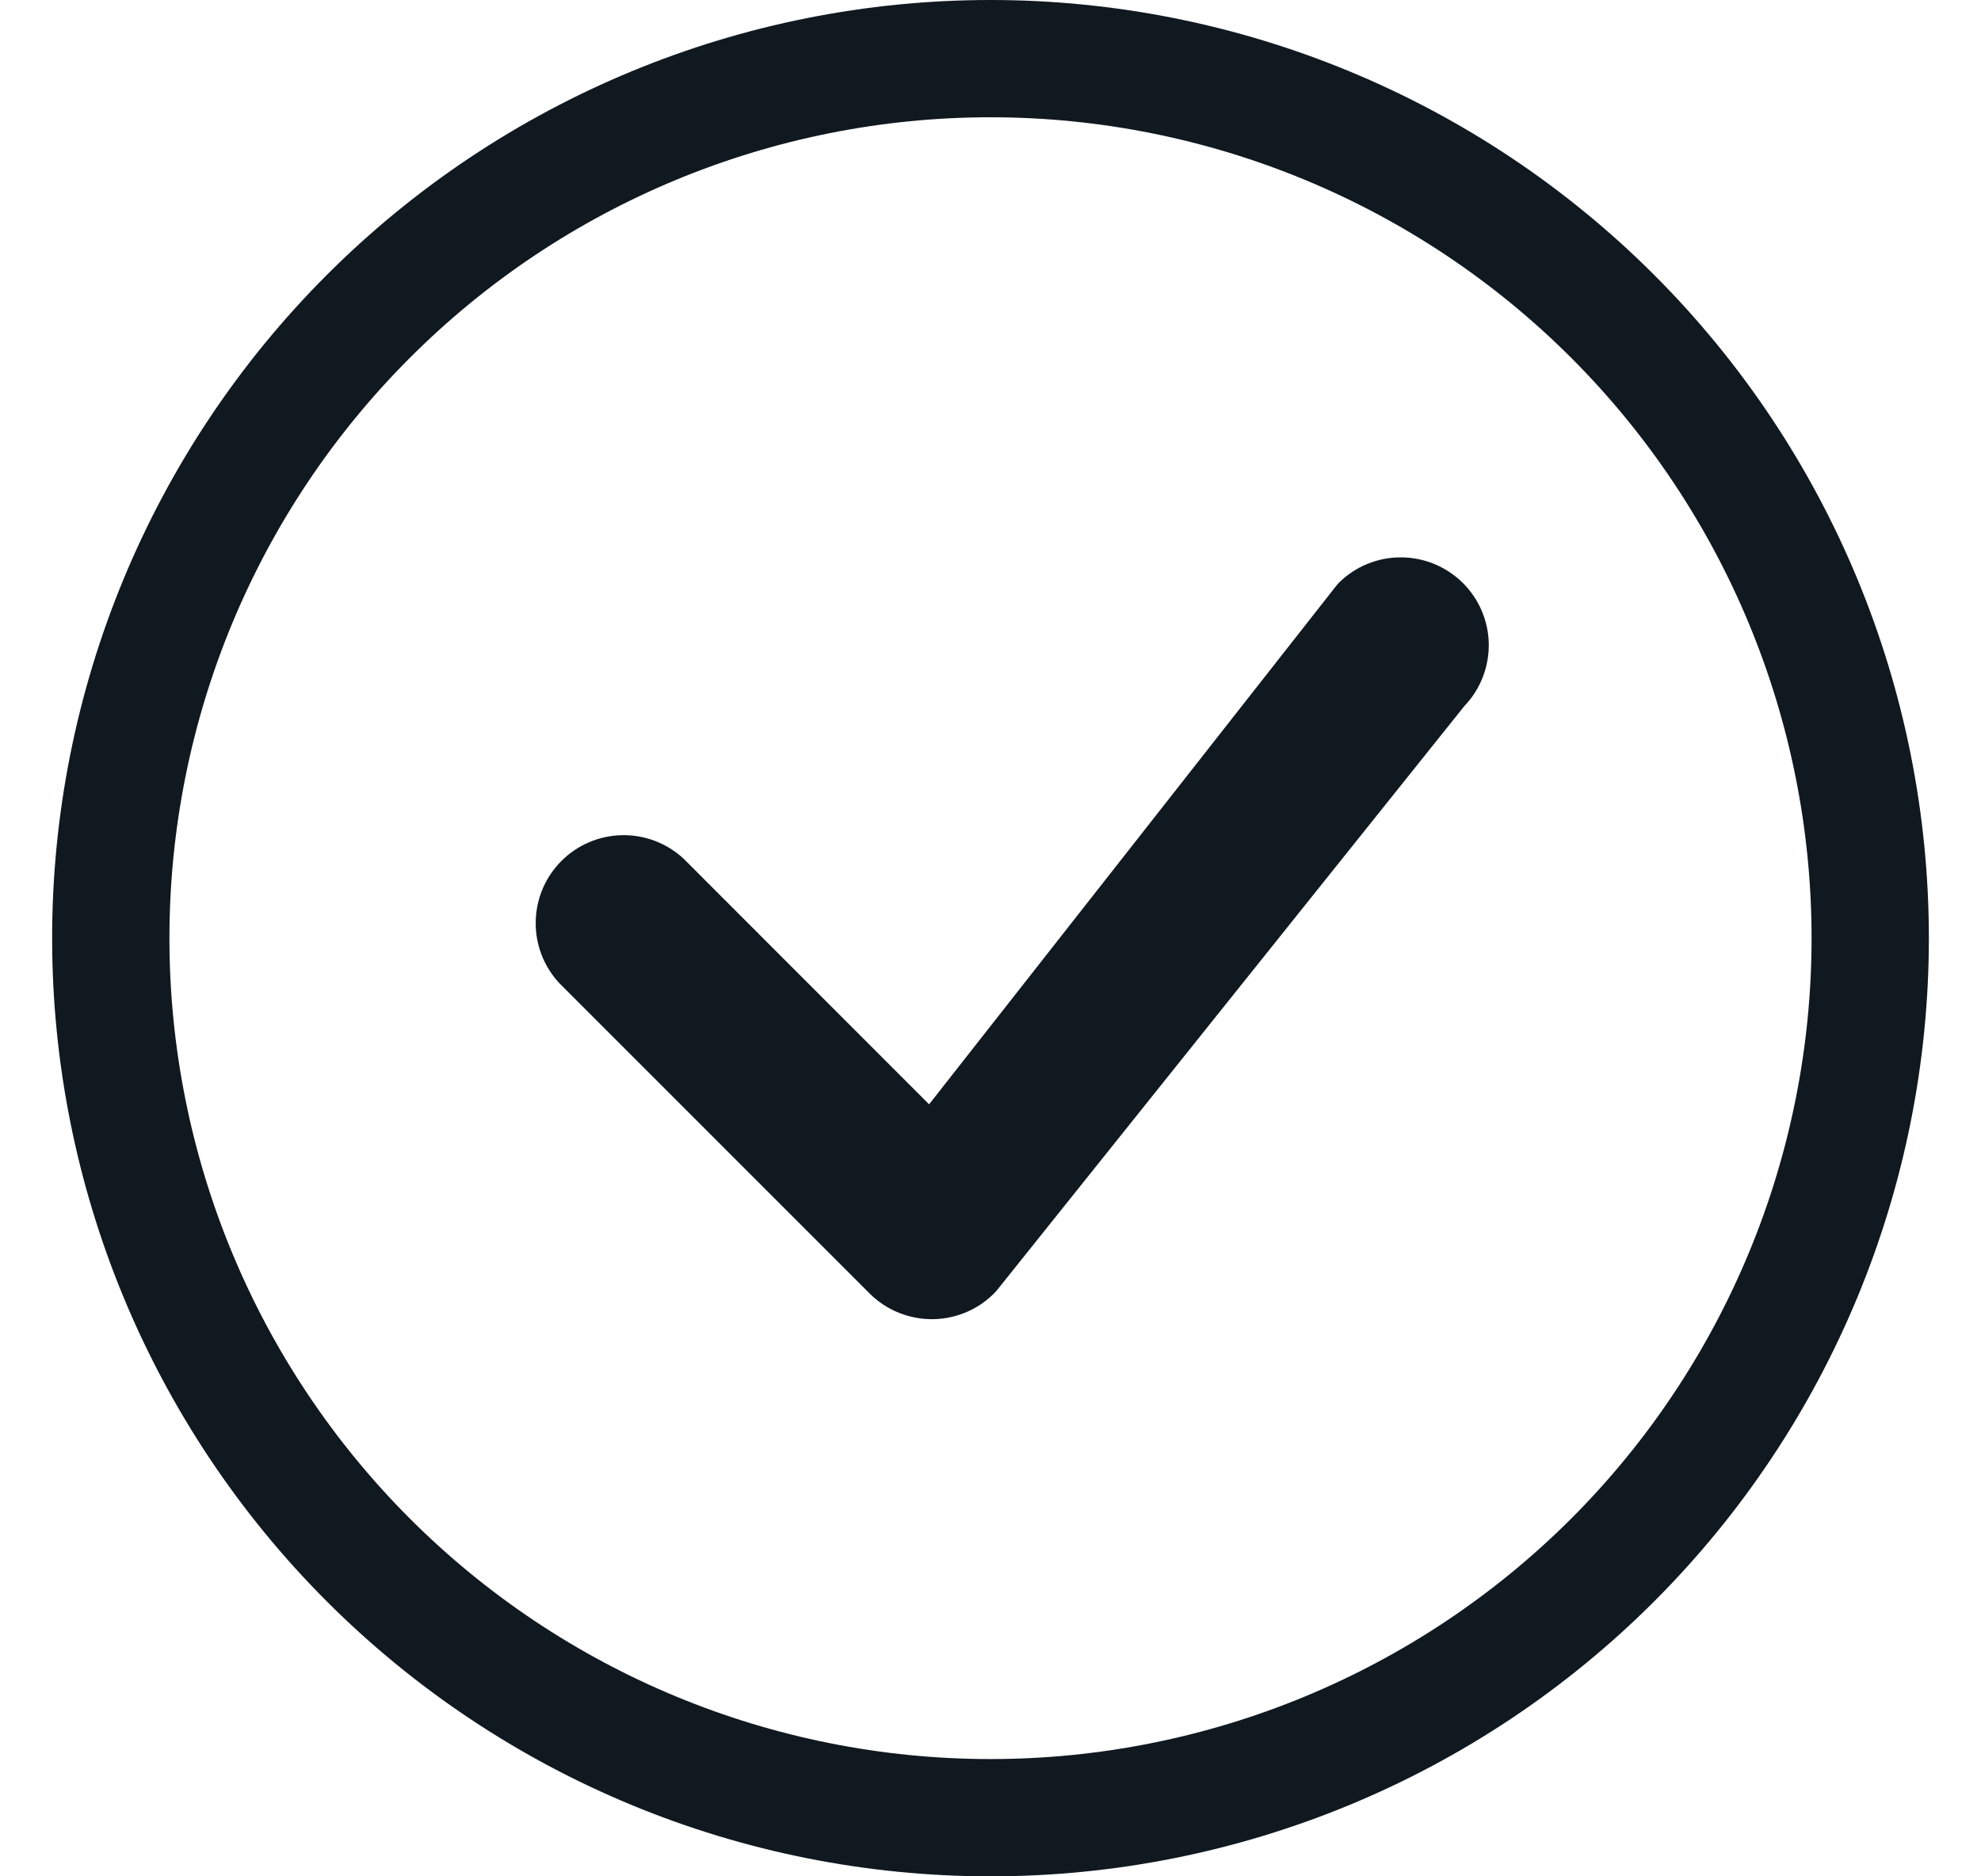 <svg width="19" height="18" viewBox="0 0 19 18" fill="none" xmlns="http://www.w3.org/2000/svg">
<path d="M9.5 16.875C7.411 16.875 5.408 16.045 3.932 14.569C2.455 13.092 1.625 11.089 1.625 9C1.625 6.911 2.455 4.908 3.932 3.432C5.408 1.955 7.411 1.125 9.5 1.125C11.589 1.125 13.592 1.955 15.069 3.432C16.545 4.908 17.375 6.911 17.375 9C17.375 11.089 16.545 13.092 15.069 14.569C13.592 16.045 11.589 16.875 9.5 16.875ZM9.5 18C11.887 18 14.176 17.052 15.864 15.364C17.552 13.676 18.5 11.387 18.5 9C18.5 6.613 17.552 4.324 15.864 2.636C14.176 0.948 11.887 0 9.5 0C7.113 0 4.824 0.948 3.136 2.636C1.448 4.324 0.5 6.613 0.5 9C0.5 11.387 1.448 13.676 3.136 15.364C4.824 17.052 7.113 18 9.5 18Z" fill="#101820"/>
<path d="M12.841 5.591C12.833 5.599 12.825 5.607 12.819 5.616L8.911 10.594L6.557 8.238C6.397 8.089 6.185 8.008 5.967 8.012C5.748 8.016 5.54 8.104 5.385 8.259C5.23 8.414 5.142 8.622 5.138 8.841C5.134 9.059 5.215 9.271 5.364 9.431L8.341 12.409C8.421 12.489 8.517 12.552 8.622 12.594C8.727 12.636 8.839 12.657 8.953 12.655C9.066 12.653 9.178 12.628 9.281 12.582C9.385 12.536 9.478 12.469 9.555 12.386L14.046 6.772C14.199 6.612 14.282 6.398 14.279 6.176C14.275 5.954 14.184 5.743 14.026 5.588C13.867 5.433 13.654 5.346 13.433 5.347C13.211 5.347 12.998 5.435 12.841 5.591Z" fill="#101820"/>
</svg>
